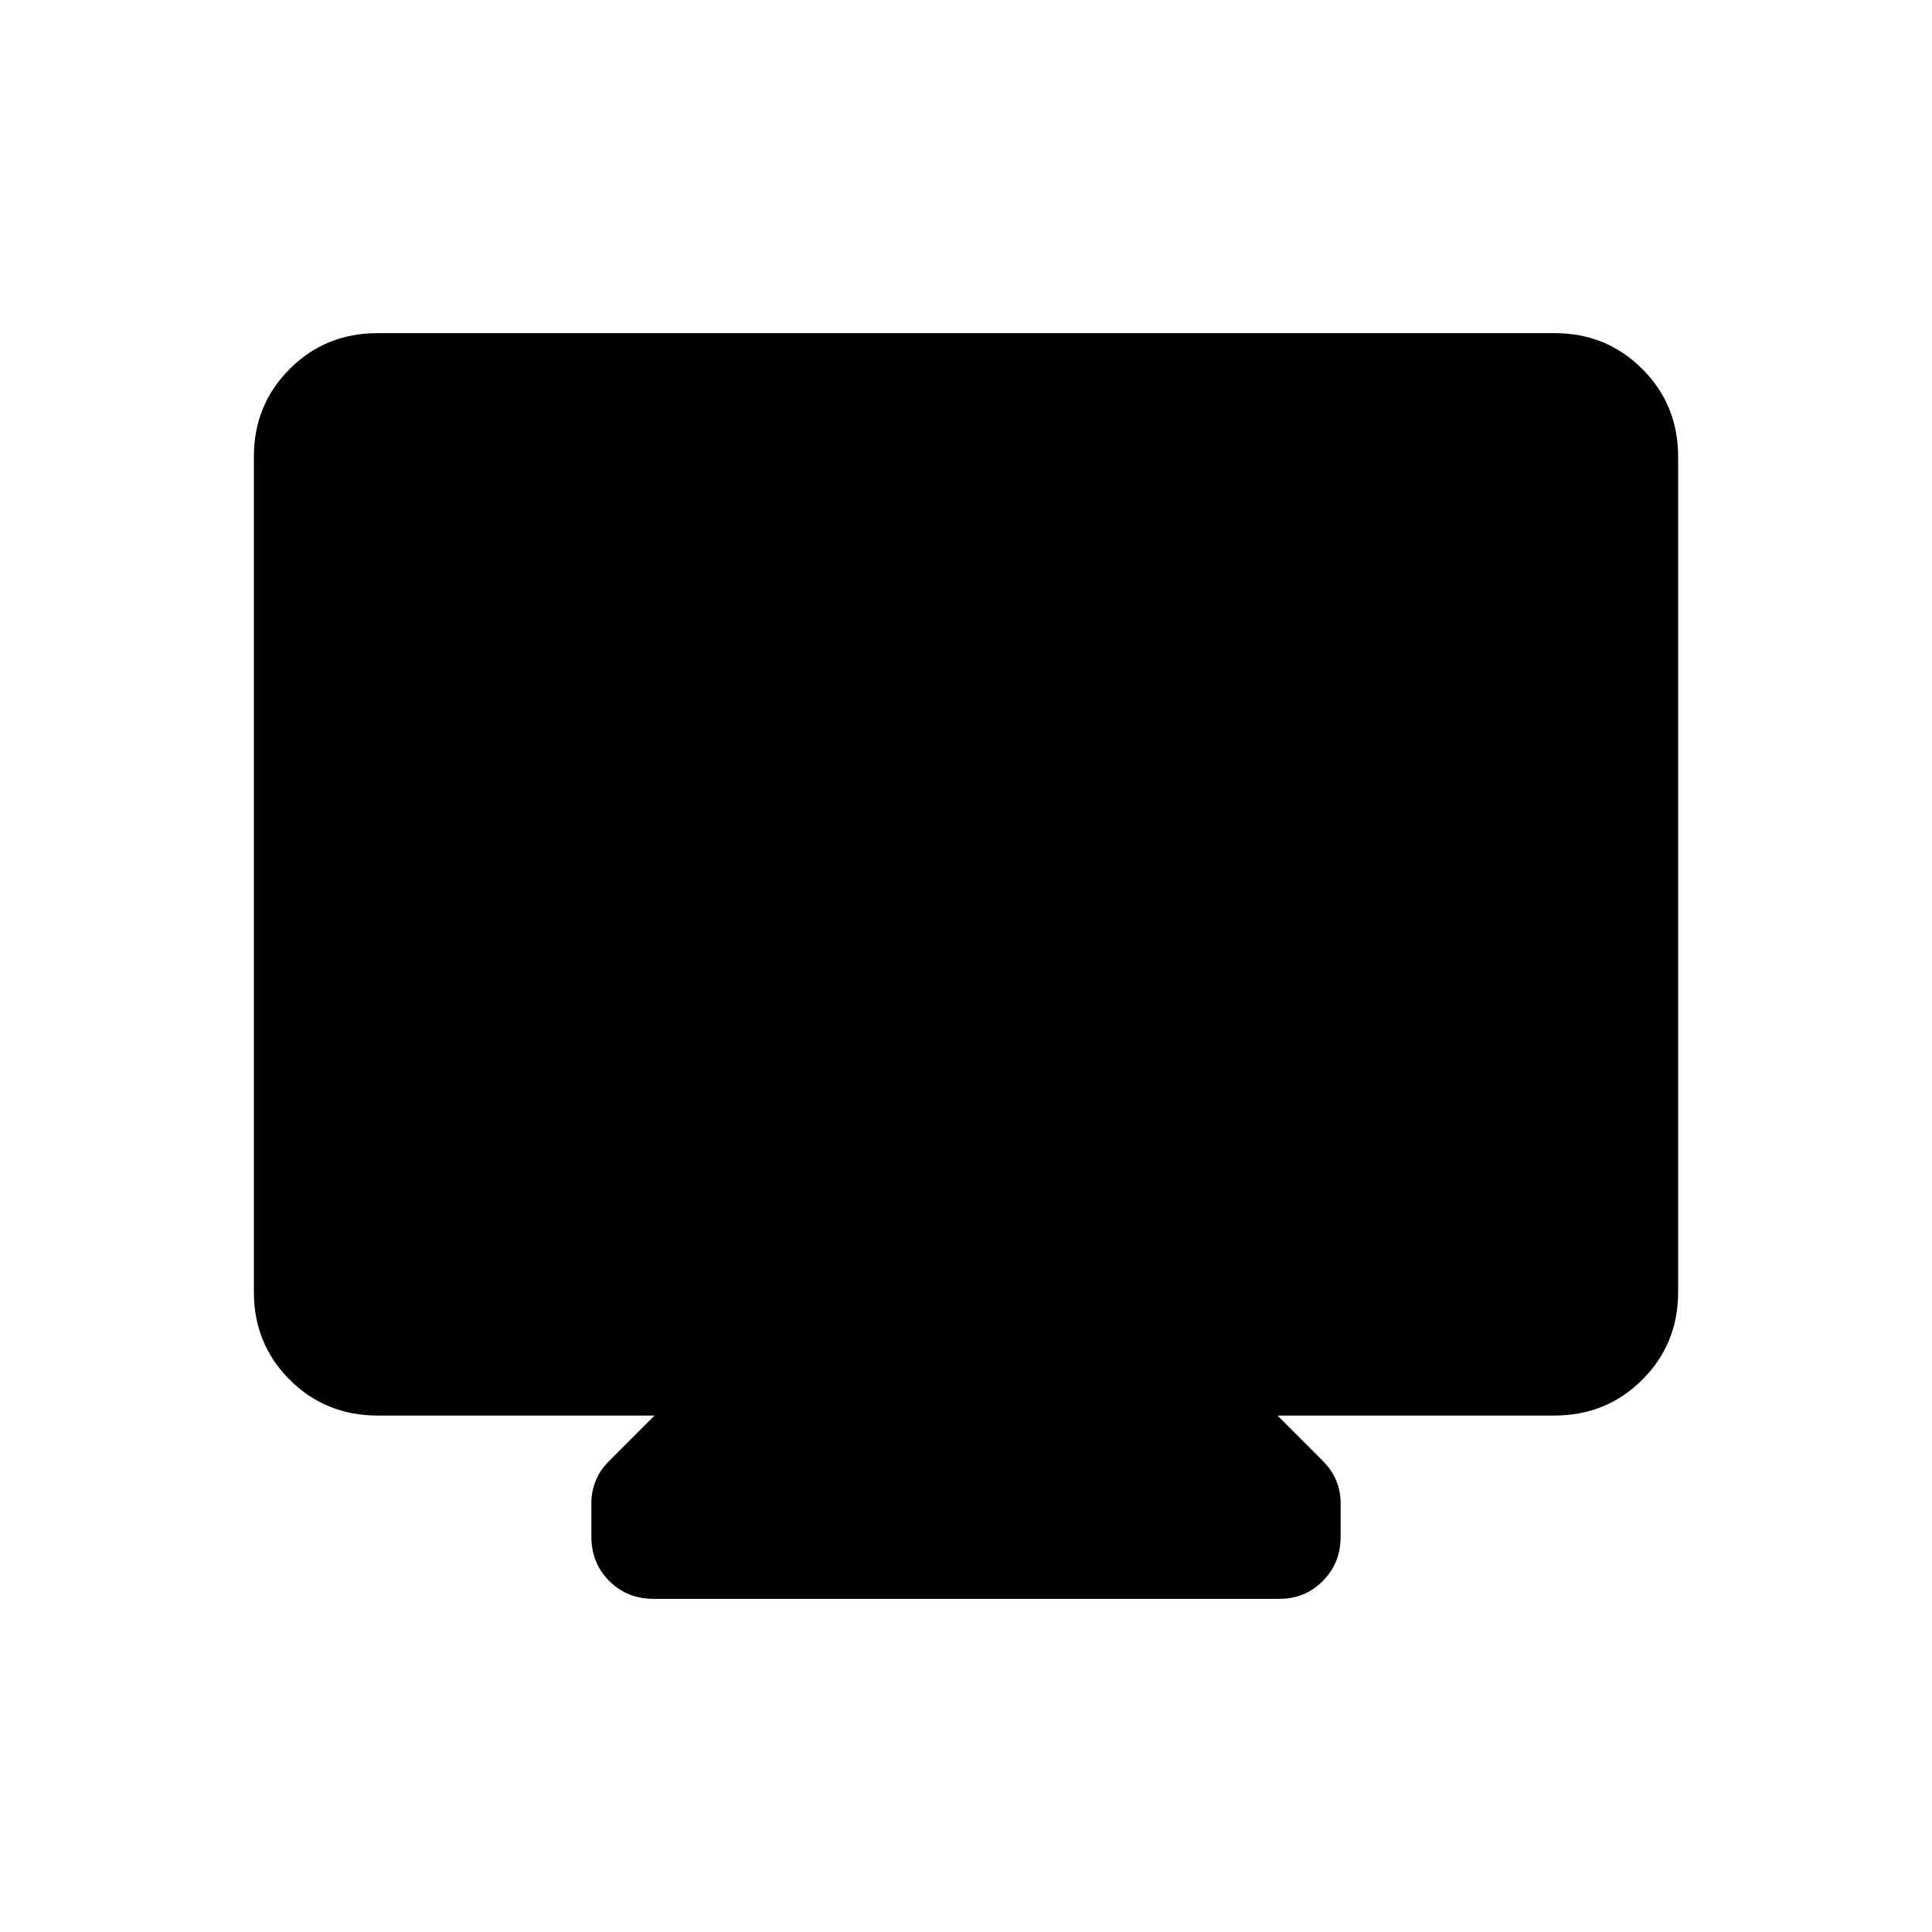 <svg xmlns="http://www.w3.org/2000/svg" height="24" viewBox="0 -960 960 960" width="24"><path d="M187.69-256.62q-25.94 0-43.74-17.8t-17.8-43.55v-415.14q0-25.75 17.8-43.55 17.8-17.8 43.57-17.8h584.96q25.77 0 43.57 17.8t17.8 43.55v415.14q0 25.75-17.8 43.55-17.8 17.8-43.74 17.8H634.77l22.44 22.45q4.6 4.58 6.77 9.89 2.17 5.32 2.17 10.99v16.79q0 13.19-8.86 22.08-8.86 8.88-21.54 8.88H324.81q-13.19 0-22.08-8.88-8.88-8.89-8.88-22.08v-16.79q0-5.67 2.17-10.99 2.17-5.31 6.77-9.89l22.44-22.45H187.69Z"/></svg>